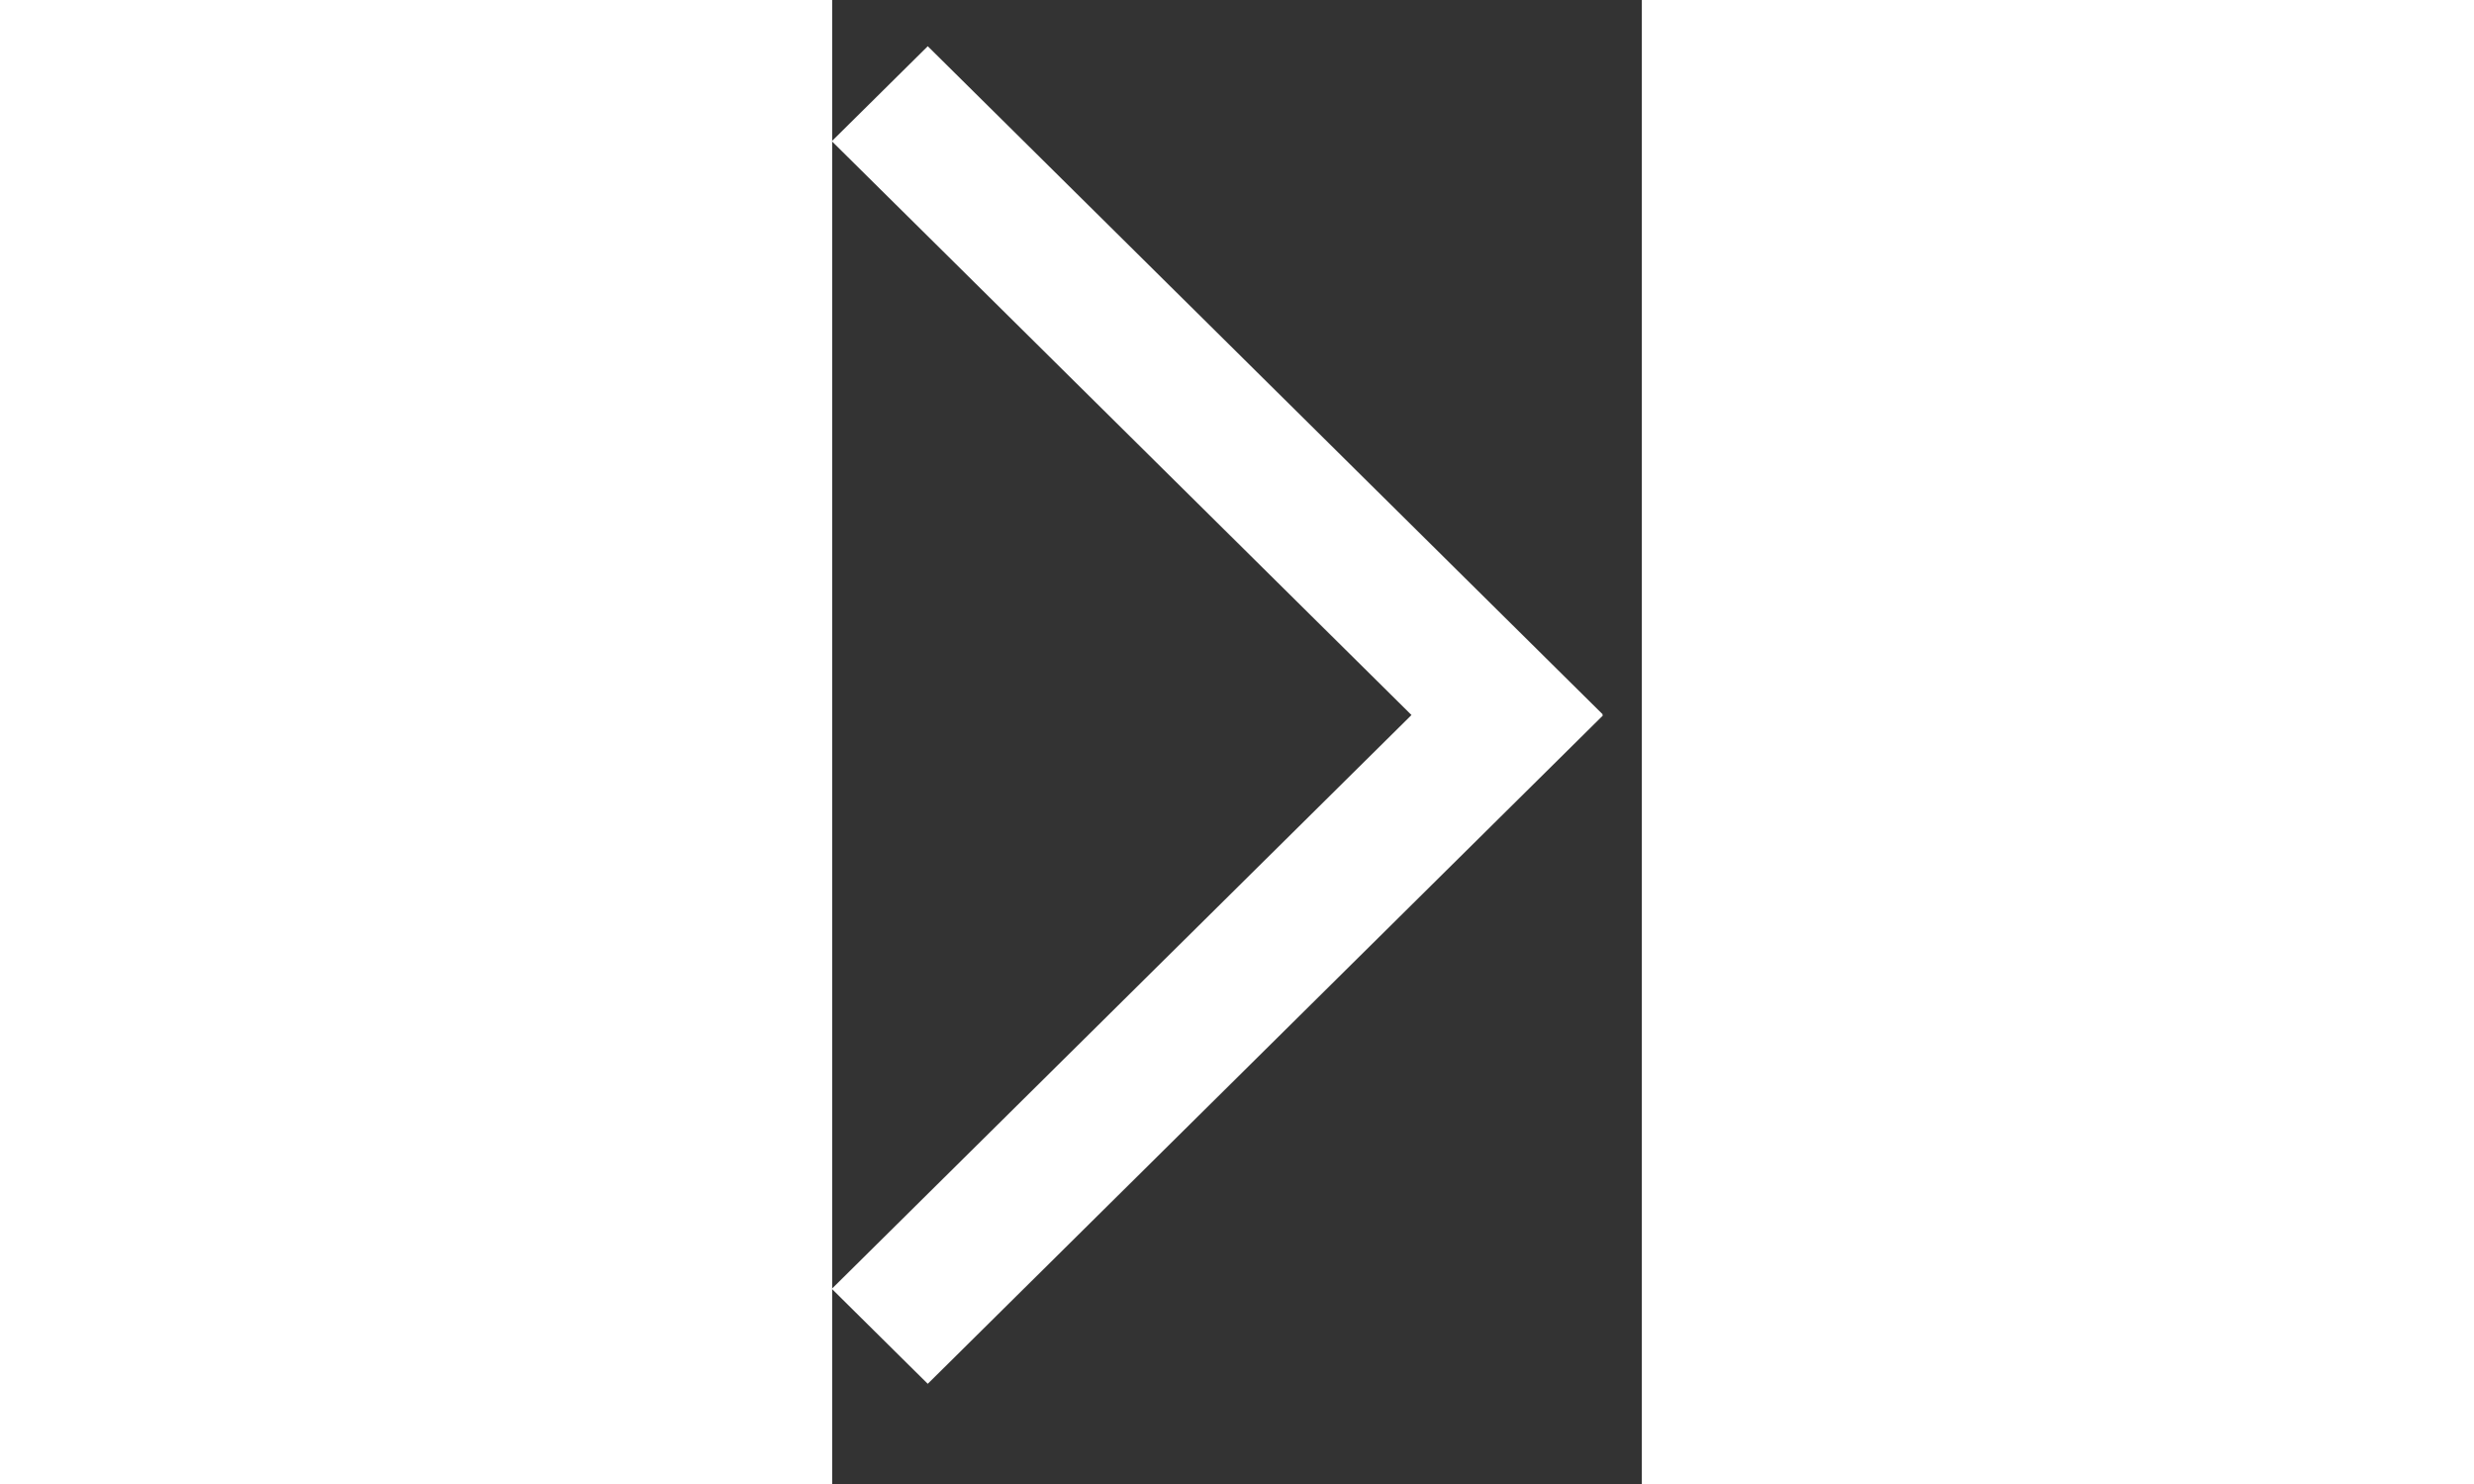 <svg width="10" height="6" viewBox="0 0 6 11" fill="#fff" xmlns="http://www.w3.org/2000/svg">
<rect x="0" y="0" width="6" height="11" fill="#333333" stroke="none"/>
<line y1="-0.5" x2="7.036" y2="-0.5" transform="matrix(-0.711 -0.704 -0.711 0.704 5 6)" stroke="#fff"/>
<line y1="-0.5" x2="7.036" y2="-0.5" transform="matrix(-0.711 0.704 -0.711 -0.704 5 4.6)" stroke="#fff"/>
</svg>
